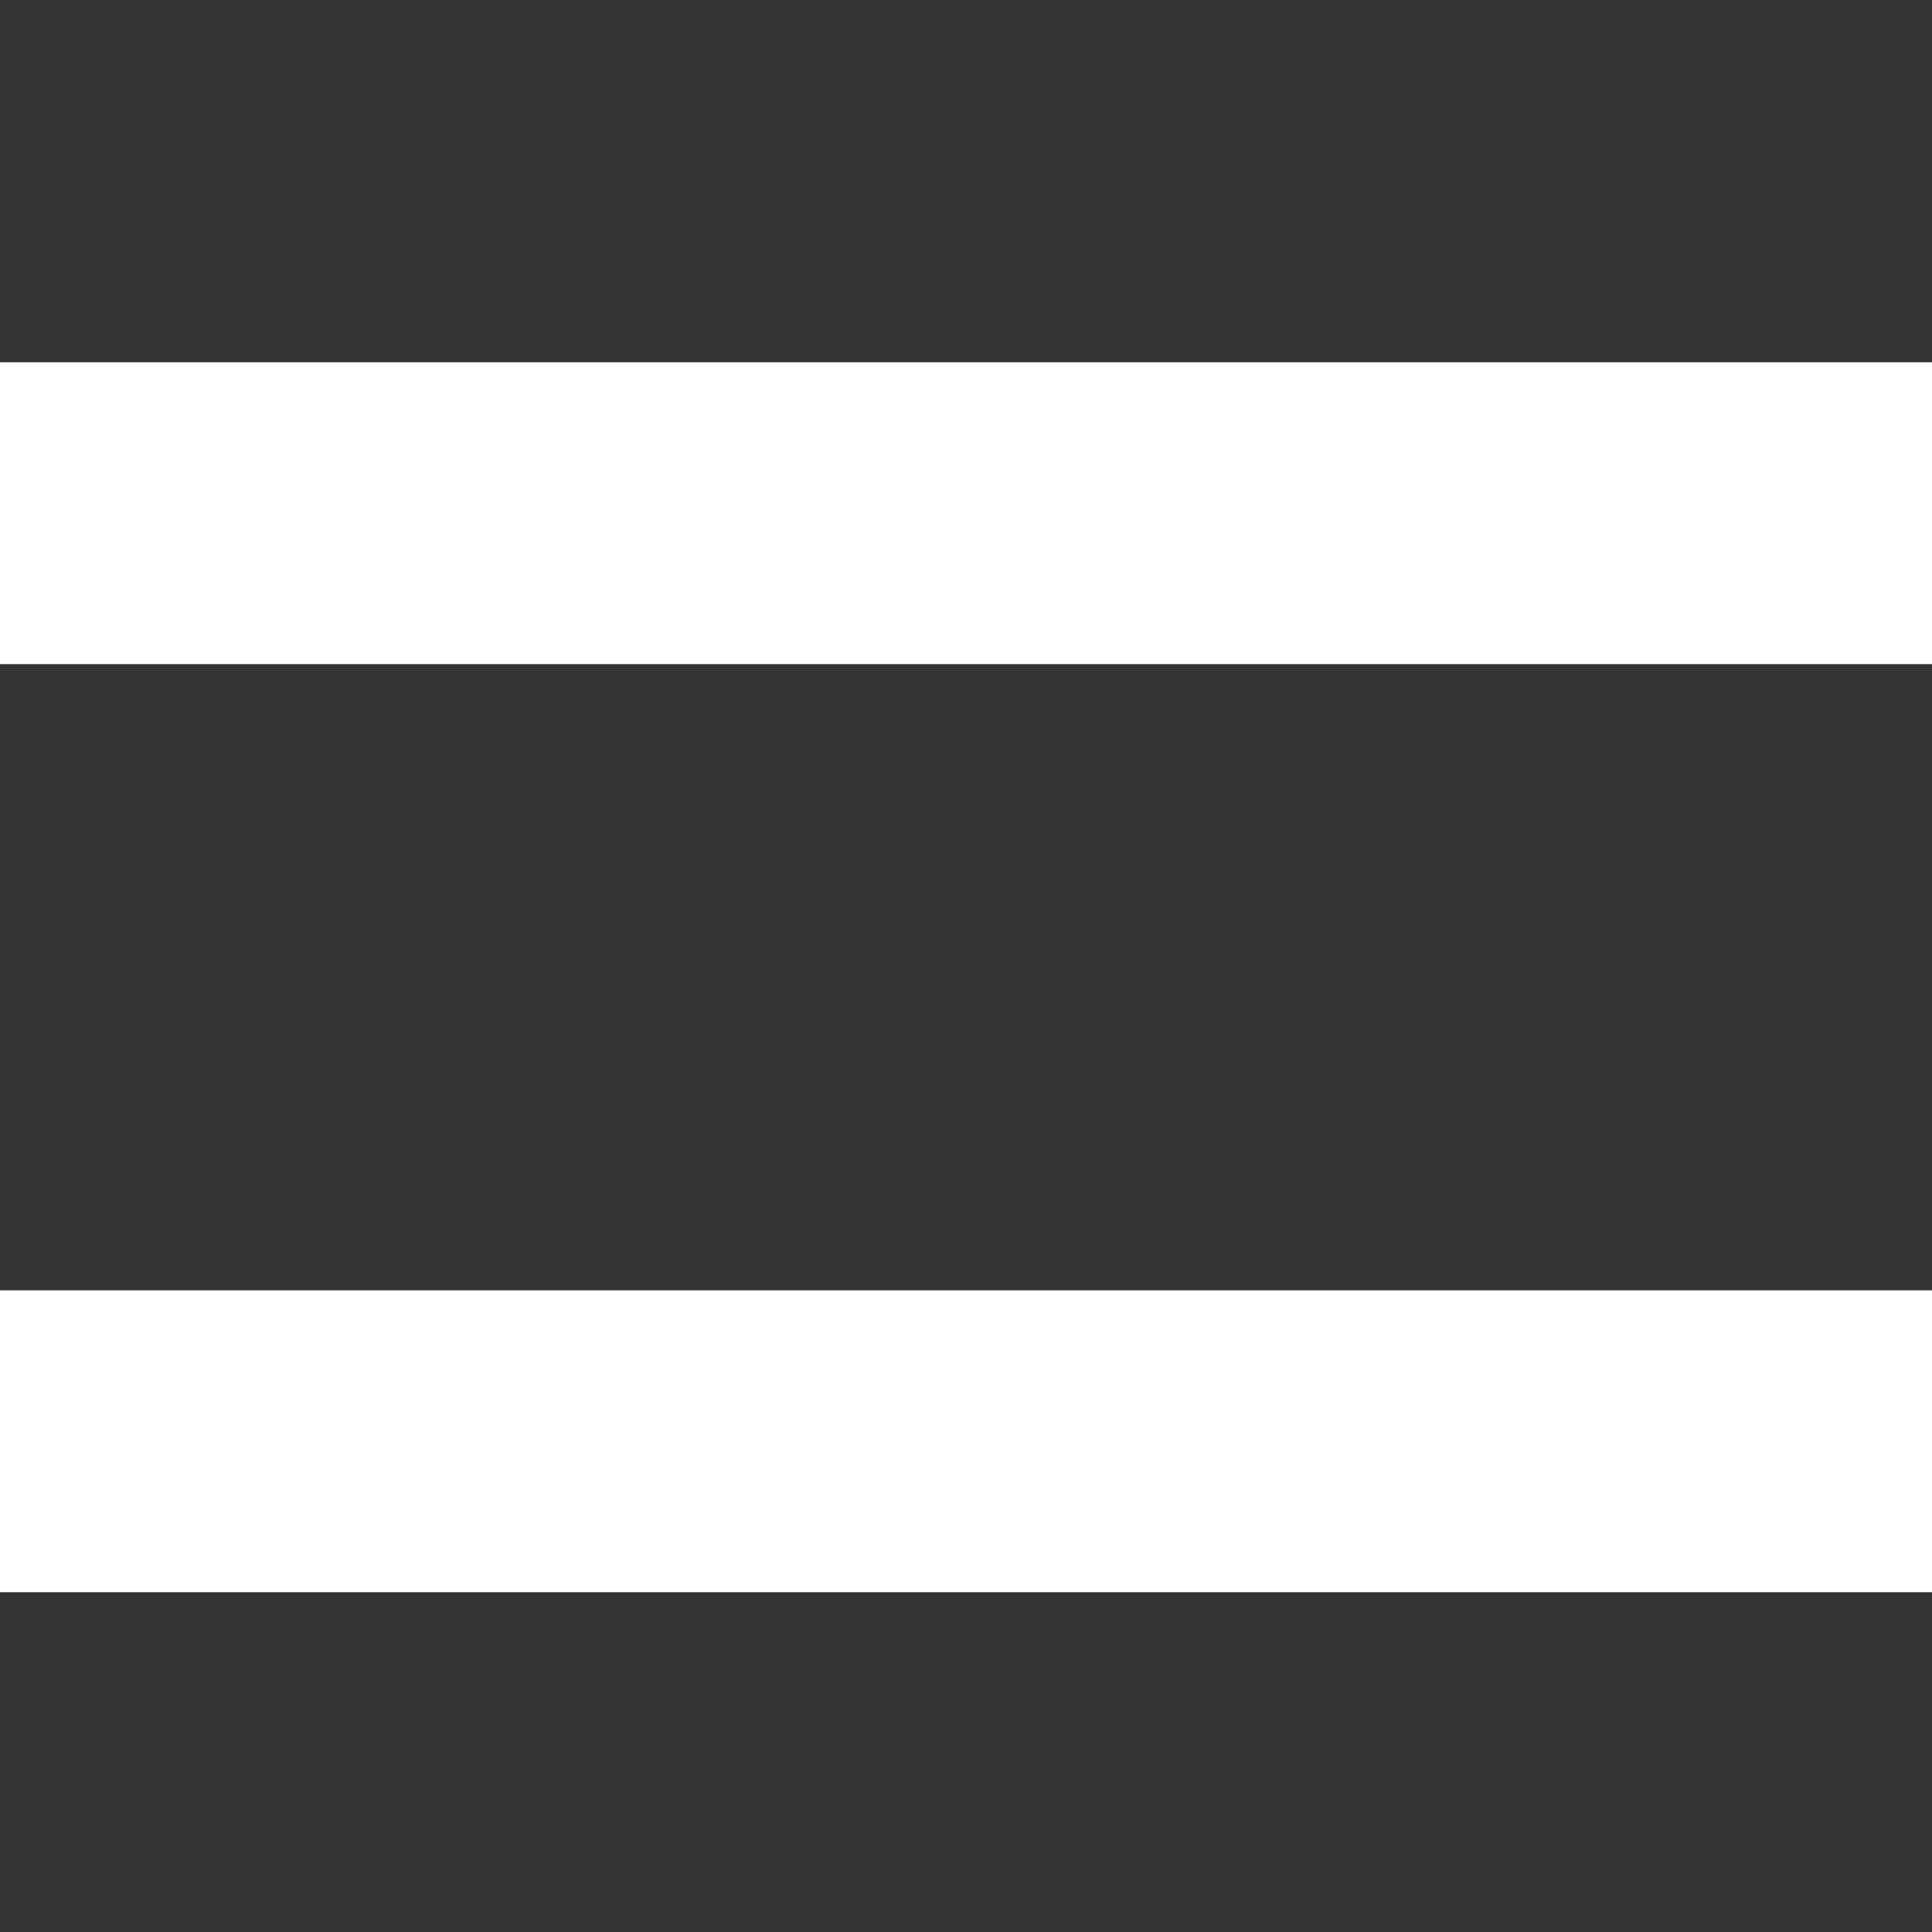<svg width="16" height="16" viewBox="0 0 16 16" fill="none" xmlns="http://www.w3.org/2000/svg">
<rect x="0" y="0" width="16" height="16" fill="#333333" stroke="none"/>
<g clip-path="url(#clip0_902_816)">
<path d="M0 13.186H16V10.686H0L0 13.186Z" fill="white"/>
<path d="M0 5.5L16 5.5V3L0 3L0 5.5Z" fill="white"/>
</g>
<defs>
<clipPath id="clip0_902_816">
<rect width="16" height="16" fill="white"/>
</clipPath>
</defs>
</svg>
